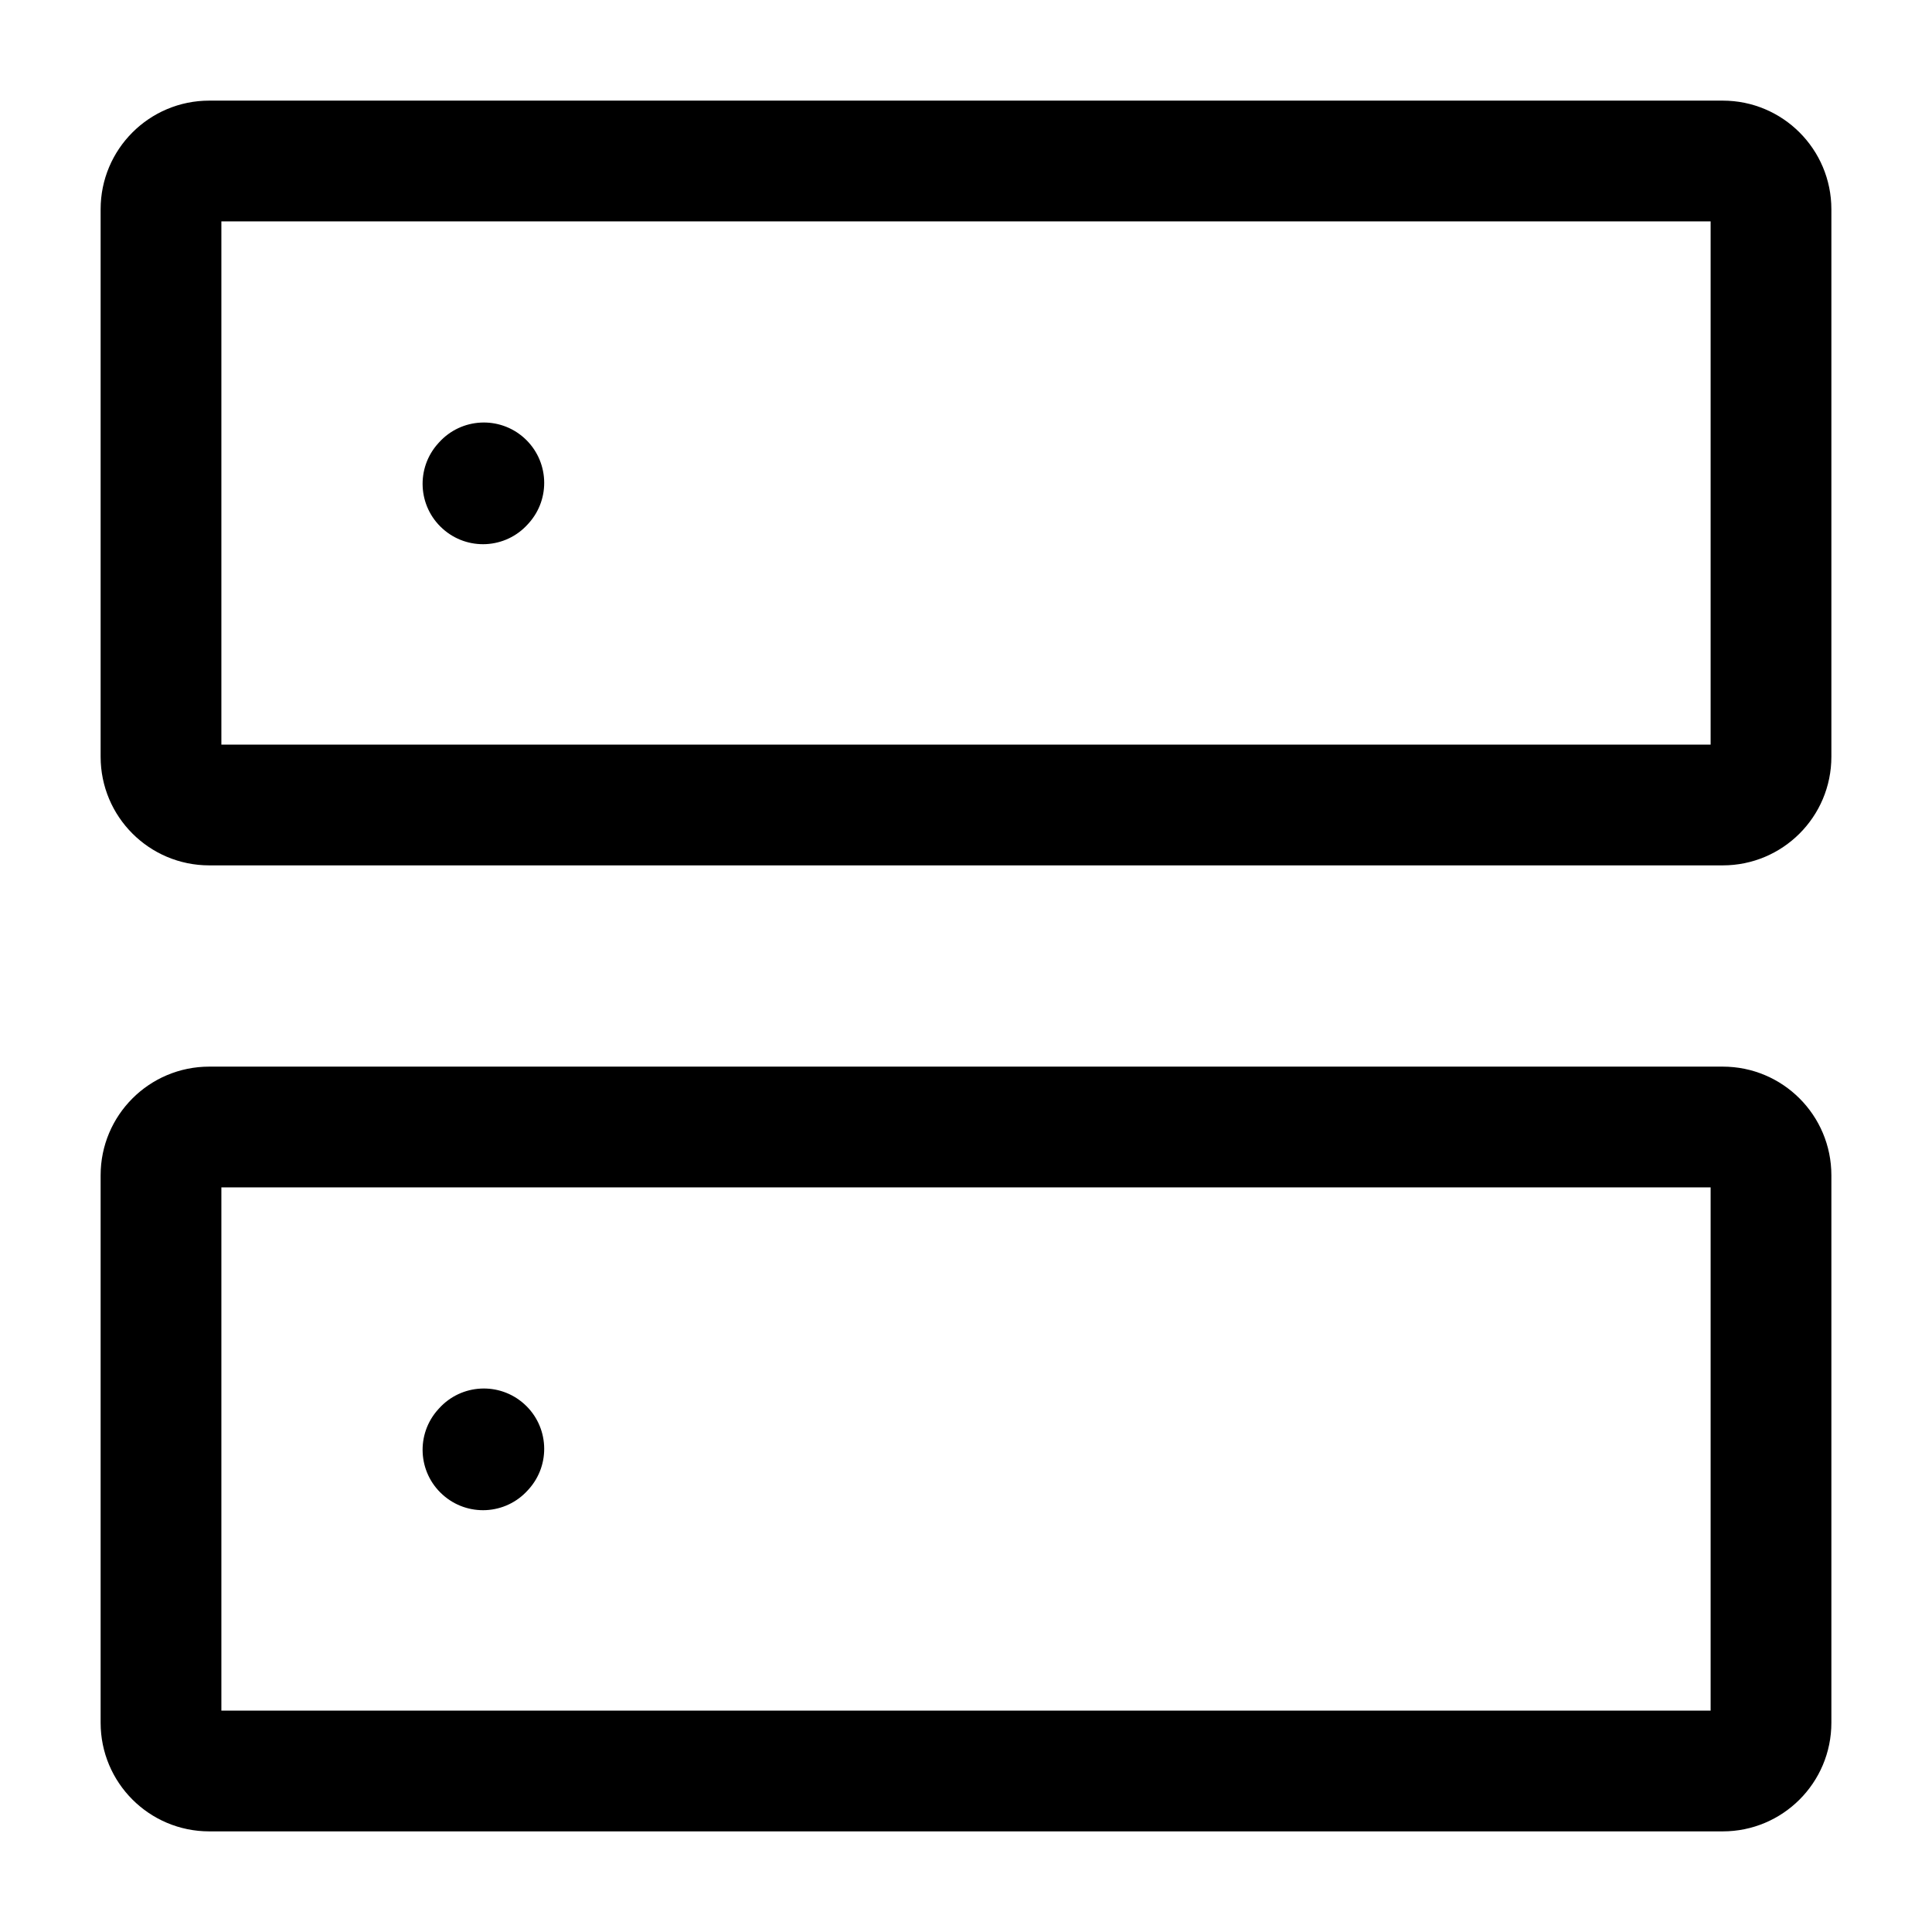 <svg width="24" height="24" viewBox="0 0 24 24" fill="none" xmlns="http://www.w3.org/2000/svg">
<g id="server">
<g clip-path="url(#clip0_232_3633)">
<g id="Weight=Dynamic">
<path id="Vector (Stroke)" fill-rule="evenodd" clip-rule="evenodd" d="M2.75 2.75V9.25H21.25V2.75H2.75ZM1.25 2.6C1.25 1.854 1.854 1.25 2.6 1.25H21.4C22.146 1.25 22.75 1.854 22.75 2.6V9.4C22.75 10.146 22.146 10.75 21.4 10.75H2.6C1.854 10.75 1.25 10.146 1.25 9.4V2.6ZM6.512 5.441C6.82 5.719 6.845 6.193 6.567 6.501L6.557 6.512C6.28 6.82 5.806 6.845 5.498 6.567C5.19 6.29 5.165 5.816 5.443 5.508L5.453 5.497C5.73 5.189 6.204 5.164 6.512 5.441ZM2.75 14.75V21.25H21.25V14.75H2.75ZM1.25 14.6C1.25 13.854 1.854 13.25 2.6 13.25H21.4C22.146 13.25 22.75 13.854 22.75 14.6V21.4C22.75 22.146 22.146 22.75 21.4 22.75H2.6C1.854 22.75 1.25 22.146 1.25 21.4V14.6ZM6.512 17.441C6.82 17.718 6.845 18.193 6.567 18.501L6.557 18.512C6.28 18.82 5.806 18.845 5.498 18.567C5.19 18.29 5.165 17.816 5.443 17.508L5.453 17.497C5.73 17.189 6.204 17.164 6.512 17.441Z" fill="black"/>
</g>
</g>
</g>
<defs>
<clipPath id="clip0_232_3633">
<rect width="24" height="24" rx="5" fill="white"/>
</clipPath>
</defs>
</svg>
